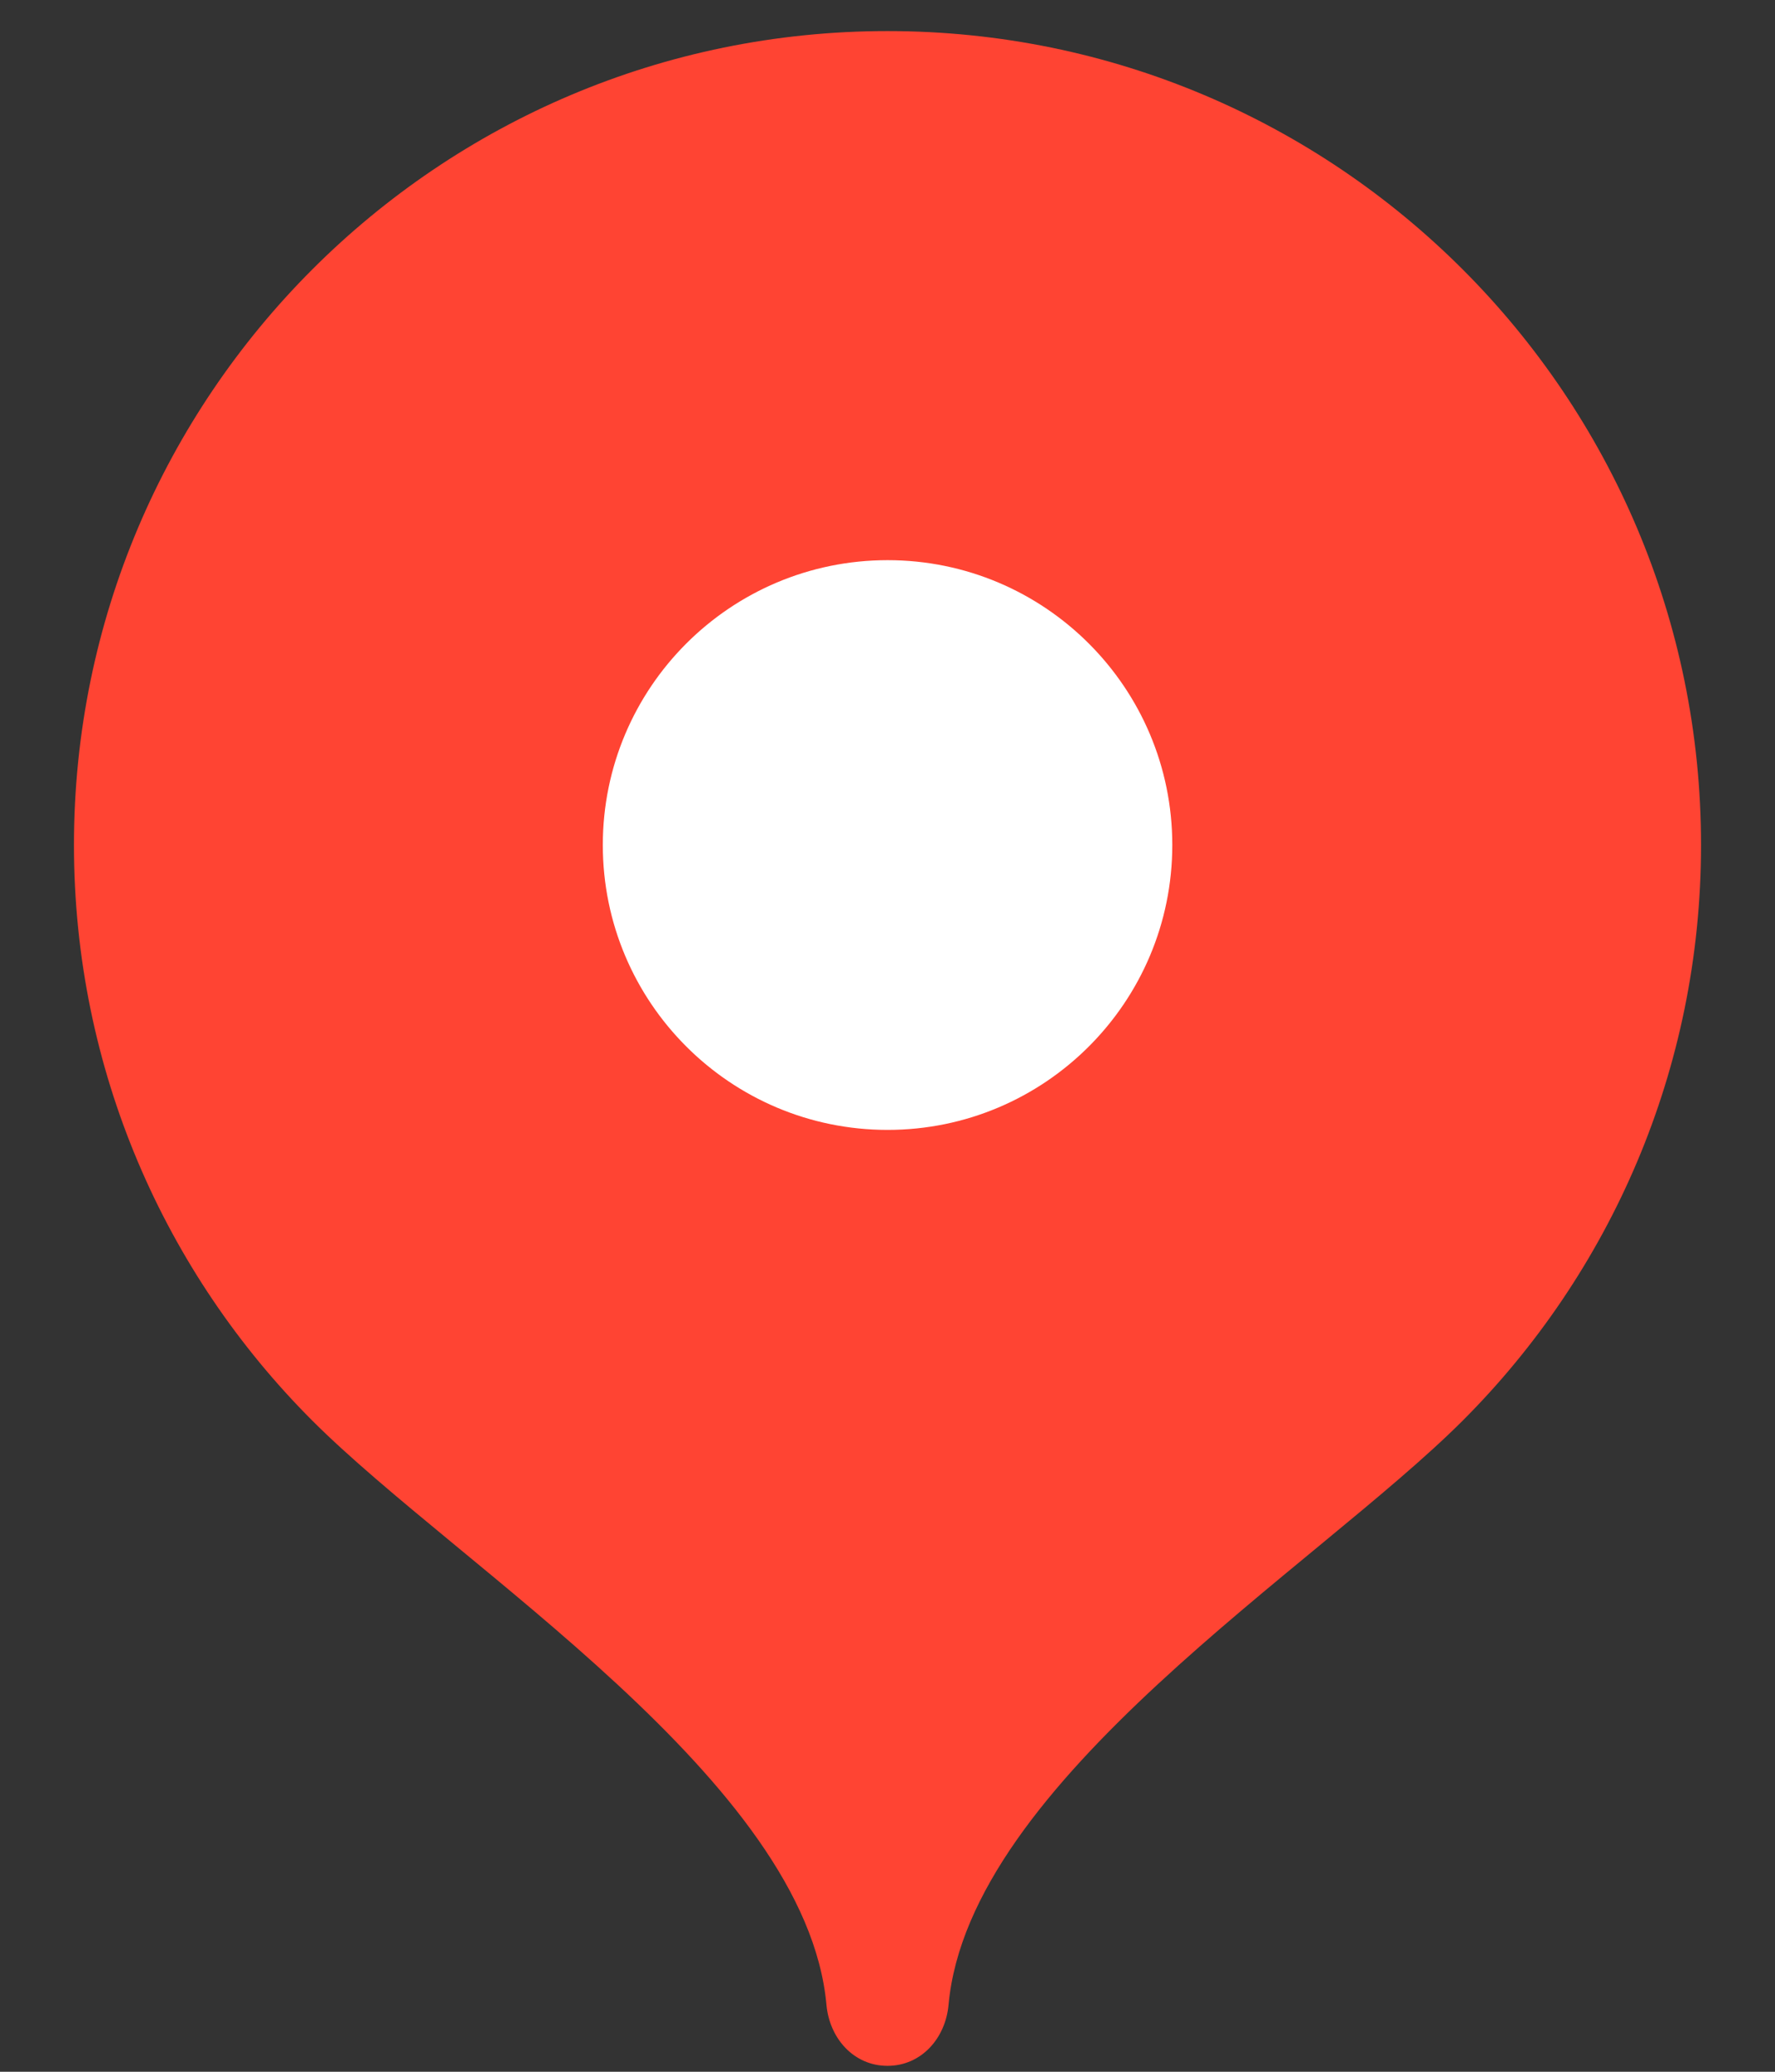 <svg width="18" height="21" viewBox="0 0 18 21" fill="none" xmlns="http://www.w3.org/2000/svg">
<rect x="0" y="0" width="18" height="21" fill="#333333" stroke="none"/>
<path d="M9 0.315C4.444 0.315 0.75 4.009 0.75 8.565C0.75 10.843 1.673 12.905 3.165 14.398C4.658 15.891 8.175 18.053 8.381 20.322C8.412 20.662 8.658 20.94 9 20.94C9.342 20.94 9.588 20.662 9.619 20.322C9.825 18.053 13.342 15.891 14.835 14.398C16.327 12.905 17.25 10.843 17.25 8.565C17.25 4.009 13.556 0.315 9 0.315Z" fill="#FF4433"/>
<path d="M9.001 11.453C10.595 11.453 11.888 10.16 11.888 8.565C11.888 6.971 10.595 5.678 9.001 5.678C7.406 5.678 6.113 6.971 6.113 8.565C6.113 10.16 7.406 11.453 9.001 11.453Z" fill="white"/>
</svg>
